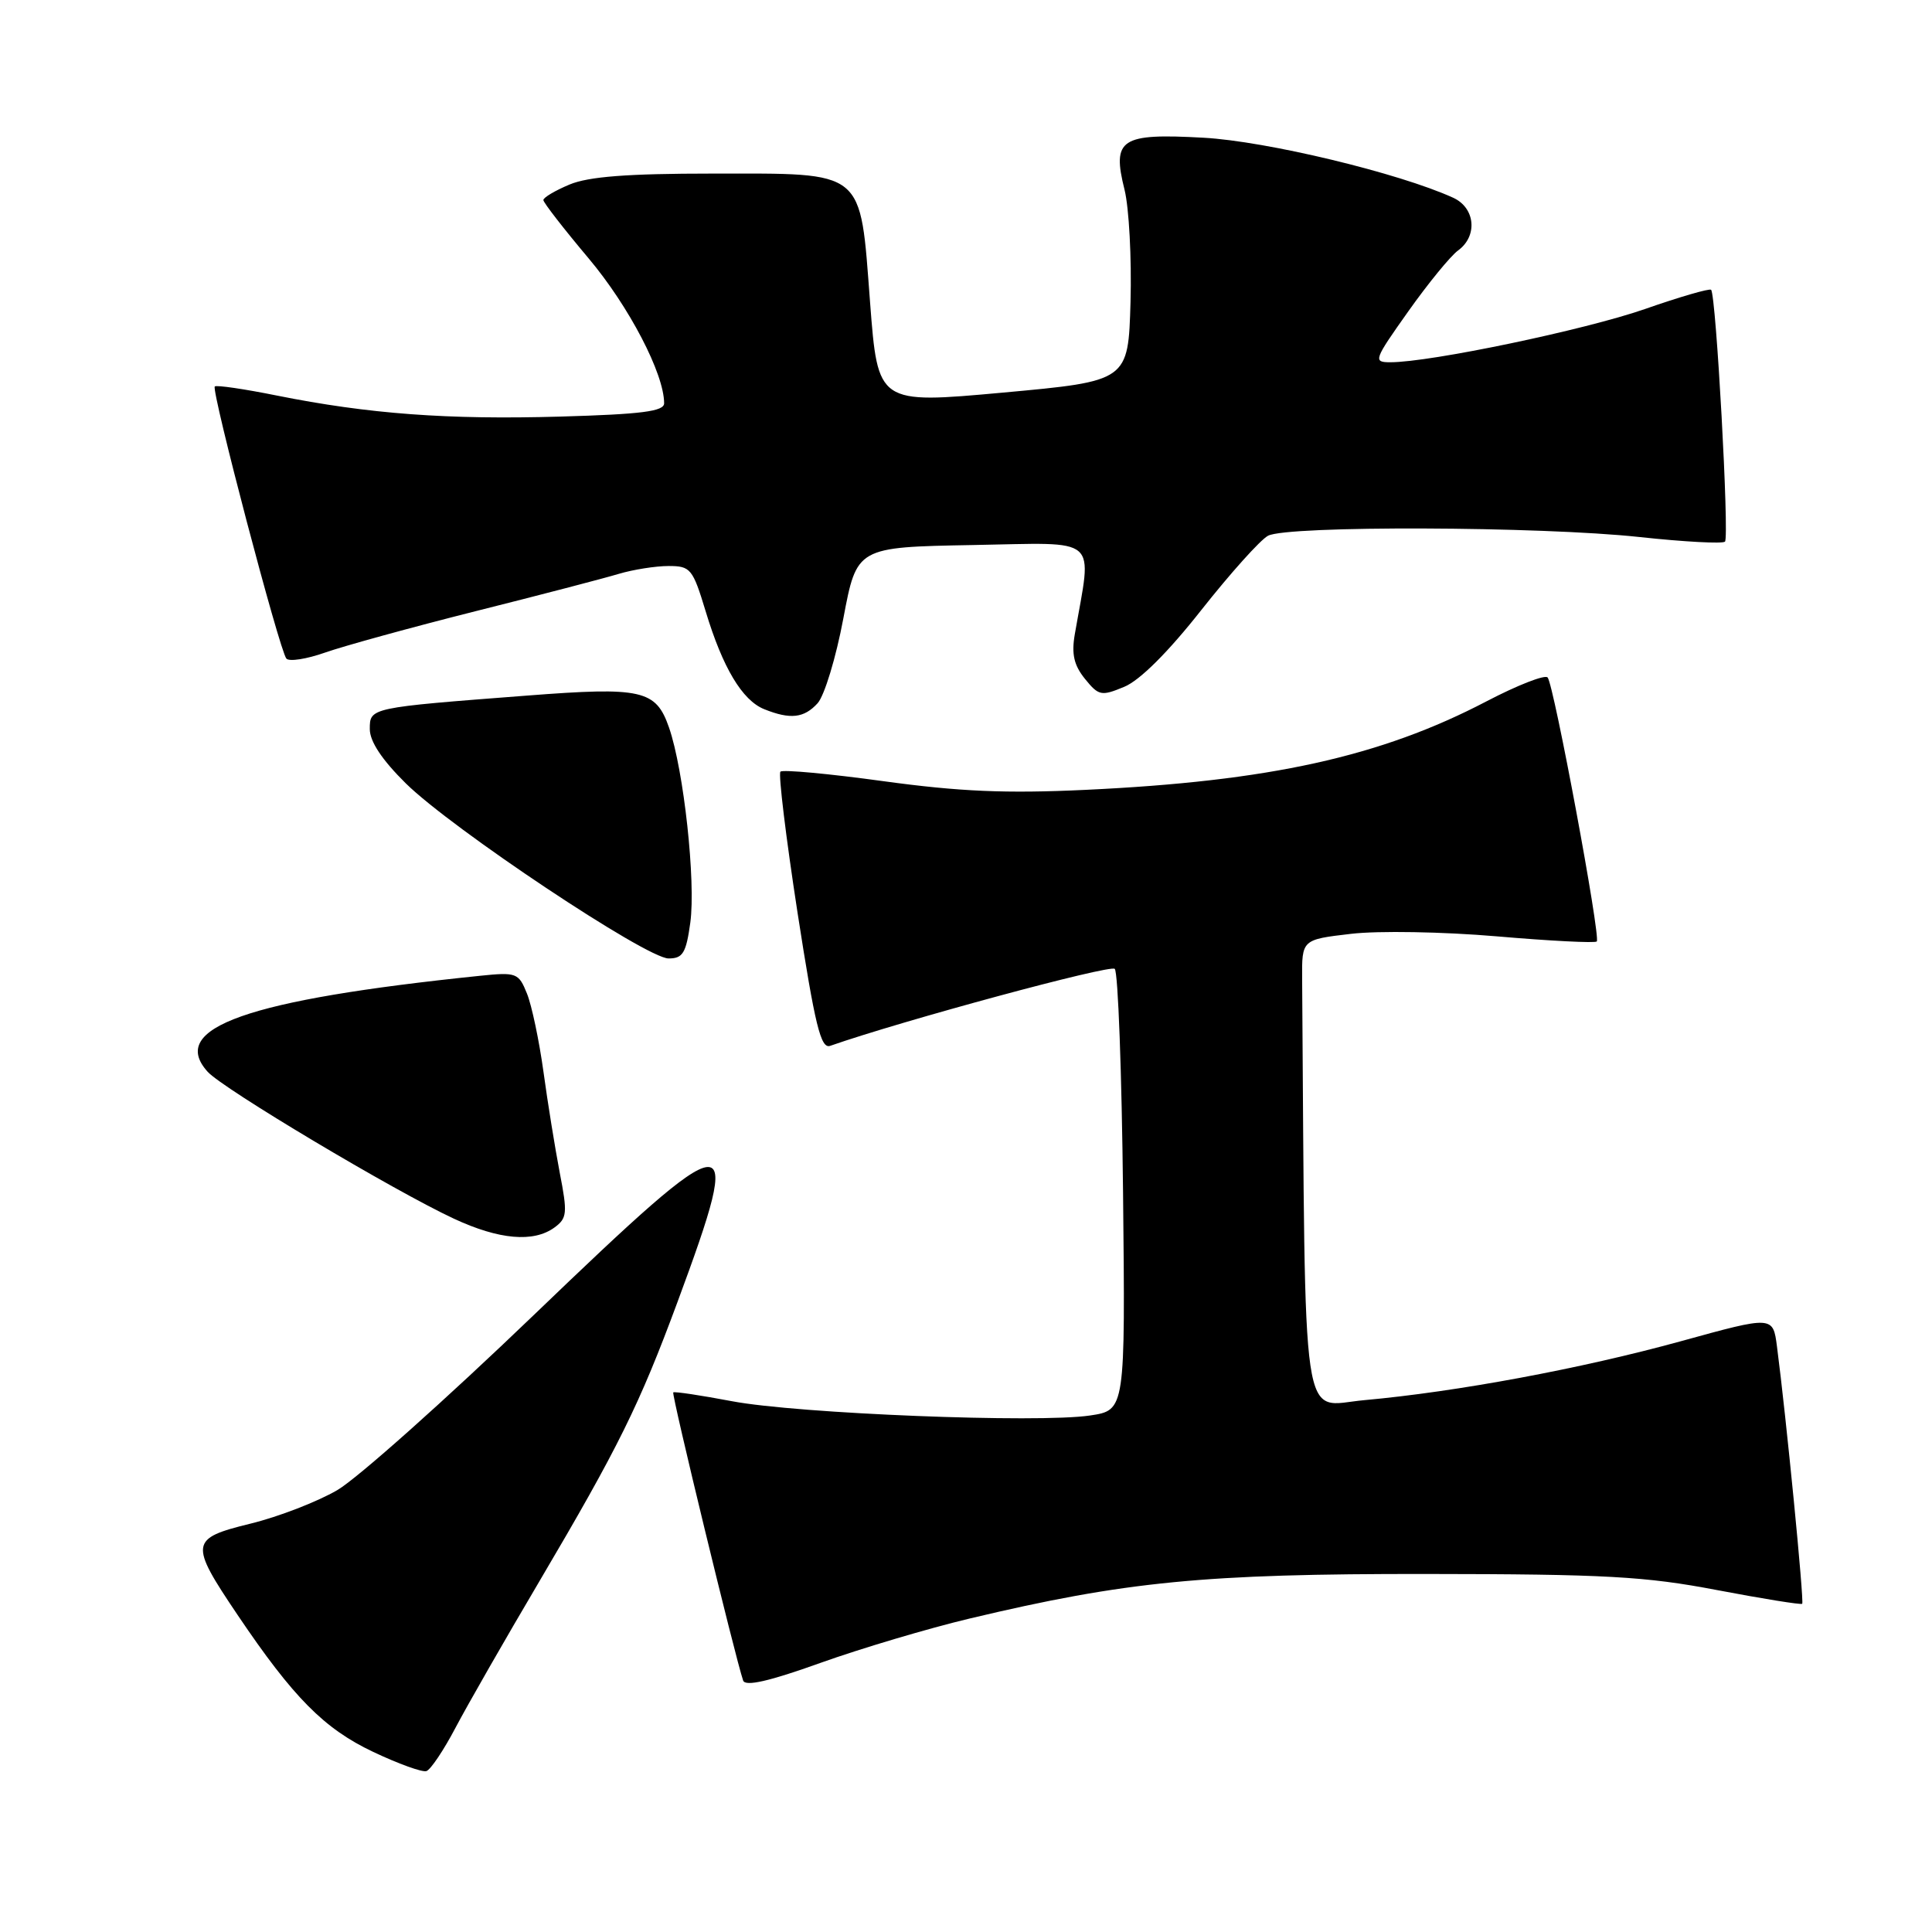 <?xml version="1.0" encoding="UTF-8" standalone="no"?>
<!DOCTYPE svg PUBLIC "-//W3C//DTD SVG 1.1//EN" "http://www.w3.org/Graphics/SVG/1.1/DTD/svg11.dtd" >
<svg xmlns="http://www.w3.org/2000/svg" xmlns:xlink="http://www.w3.org/1999/xlink" version="1.1" viewBox="0 0 256 256">
 <g >
 <path fill="currentColor"
d=" M 60.36 228.93 C 61.93 225.95 66.94 217.20 71.49 209.50 C 81.93 191.81 84.73 186.15 89.78 172.50 C 98.71 148.35 97.59 148.45 70.76 174.22 C 59.07 185.45 47.34 195.91 44.69 197.45 C 42.05 198.99 36.88 200.99 33.19 201.89 C 25.15 203.86 25.06 204.46 31.49 214.00 C 38.86 224.93 42.95 229.06 49.44 232.13 C 52.77 233.71 55.95 234.86 56.50 234.68 C 57.05 234.51 58.79 231.92 60.36 228.93 Z  M 128.50 214.46 C 149.18 209.54 159.57 208.53 189.00 208.56 C 212.70 208.58 218.02 208.88 227.50 210.69 C 233.55 211.84 238.63 212.66 238.80 212.51 C 239.08 212.26 236.67 187.65 235.46 178.43 C 234.93 174.35 234.93 174.35 222.72 177.72 C 209.49 181.36 193.06 184.42 180.75 185.53 C 172.28 186.30 172.99 191.08 172.54 129.75 C 172.50 124.50 172.50 124.50 179.00 123.74 C 182.63 123.31 191.17 123.46 198.33 124.07 C 205.39 124.68 211.35 124.98 211.58 124.75 C 212.13 124.20 205.90 90.73 205.07 89.77 C 204.72 89.36 201.07 90.79 196.97 92.93 C 182.93 100.27 168.17 103.52 143.82 104.66 C 133.30 105.16 127.12 104.89 117.05 103.51 C 109.85 102.52 103.71 101.95 103.41 102.25 C 103.12 102.55 104.14 110.96 105.68 120.95 C 108.00 135.91 108.76 139.01 110.00 138.58 C 119.58 135.23 147.12 127.78 147.71 128.38 C 148.15 128.81 148.64 142.15 148.81 158.01 C 149.11 186.86 149.11 186.86 144.44 187.56 C 137.58 188.59 105.70 187.32 97.00 185.67 C 92.88 184.89 89.37 184.36 89.21 184.50 C 88.95 184.72 97.44 219.69 98.47 222.68 C 98.76 223.50 101.92 222.78 108.69 220.35 C 114.09 218.42 123.00 215.77 128.50 214.46 Z  M 73.47 162.65 C 75.15 161.42 75.21 160.75 74.17 155.40 C 73.55 152.15 72.57 146.12 72.01 142.00 C 71.44 137.88 70.46 133.21 69.82 131.64 C 68.72 128.91 68.44 128.80 63.58 129.30 C 32.73 132.48 22.23 136.18 27.52 142.02 C 29.56 144.28 52.23 157.80 60.14 161.48 C 66.13 164.27 70.70 164.67 73.47 162.65 Z  M 91.47 122.25 C 92.21 116.81 90.61 102.05 88.65 96.41 C 86.92 91.41 85.08 90.99 69.83 92.17 C 48.96 93.77 49.00 93.76 49.00 96.61 C 49.00 98.25 50.62 100.69 53.77 103.80 C 59.88 109.82 85.66 127.00 88.59 127.00 C 90.48 127.00 90.91 126.30 91.47 122.25 Z  M 108.34 93.18 C 109.24 92.18 110.78 87.12 111.75 81.93 C 113.53 72.50 113.53 72.50 128.90 72.22 C 145.98 71.92 144.71 70.81 142.42 84.02 C 141.96 86.67 142.30 88.14 143.76 89.95 C 145.58 92.20 145.93 92.27 148.96 91.01 C 151.02 90.17 154.80 86.40 159.19 80.82 C 163.03 75.96 167.00 71.53 168.02 70.99 C 170.57 69.62 204.13 69.74 217.25 71.16 C 223.17 71.80 228.26 72.07 228.57 71.77 C 229.16 71.18 227.39 39.06 226.73 38.40 C 226.53 38.19 222.56 39.34 217.93 40.96 C 209.99 43.72 189.53 48.00 184.24 48.00 C 181.92 48.00 182.02 47.73 186.61 41.25 C 189.24 37.54 192.21 33.91 193.20 33.19 C 195.83 31.28 195.49 27.54 192.55 26.20 C 185.35 22.92 167.82 18.71 159.48 18.25 C 148.48 17.64 147.32 18.40 149.01 25.15 C 149.60 27.54 149.96 34.22 149.80 40.00 C 149.50 50.50 149.50 50.50 132.91 52.02 C 116.32 53.53 116.32 53.53 115.29 40.08 C 113.93 22.27 114.82 23.00 94.36 23.00 C 83.15 23.00 77.99 23.40 75.47 24.45 C 73.56 25.25 72.00 26.17 72.00 26.51 C 72.00 26.84 74.70 30.32 78.00 34.24 C 83.35 40.60 88.00 49.52 88.00 53.44 C 88.00 54.51 85.01 54.89 74.25 55.20 C 59.30 55.63 48.84 54.85 36.67 52.41 C 32.36 51.54 28.67 51.00 28.46 51.21 C 27.96 51.70 37.06 86.29 37.95 87.27 C 38.33 87.69 40.63 87.33 43.07 86.47 C 45.51 85.61 54.47 83.14 63.00 80.99 C 71.53 78.85 80.07 76.62 81.99 76.04 C 83.91 75.47 86.88 75.00 88.59 75.00 C 91.50 75.00 91.79 75.35 93.50 80.99 C 95.76 88.47 98.35 92.80 101.26 93.97 C 104.72 95.36 106.54 95.16 108.34 93.18 Z "/>
</g>
</svg>